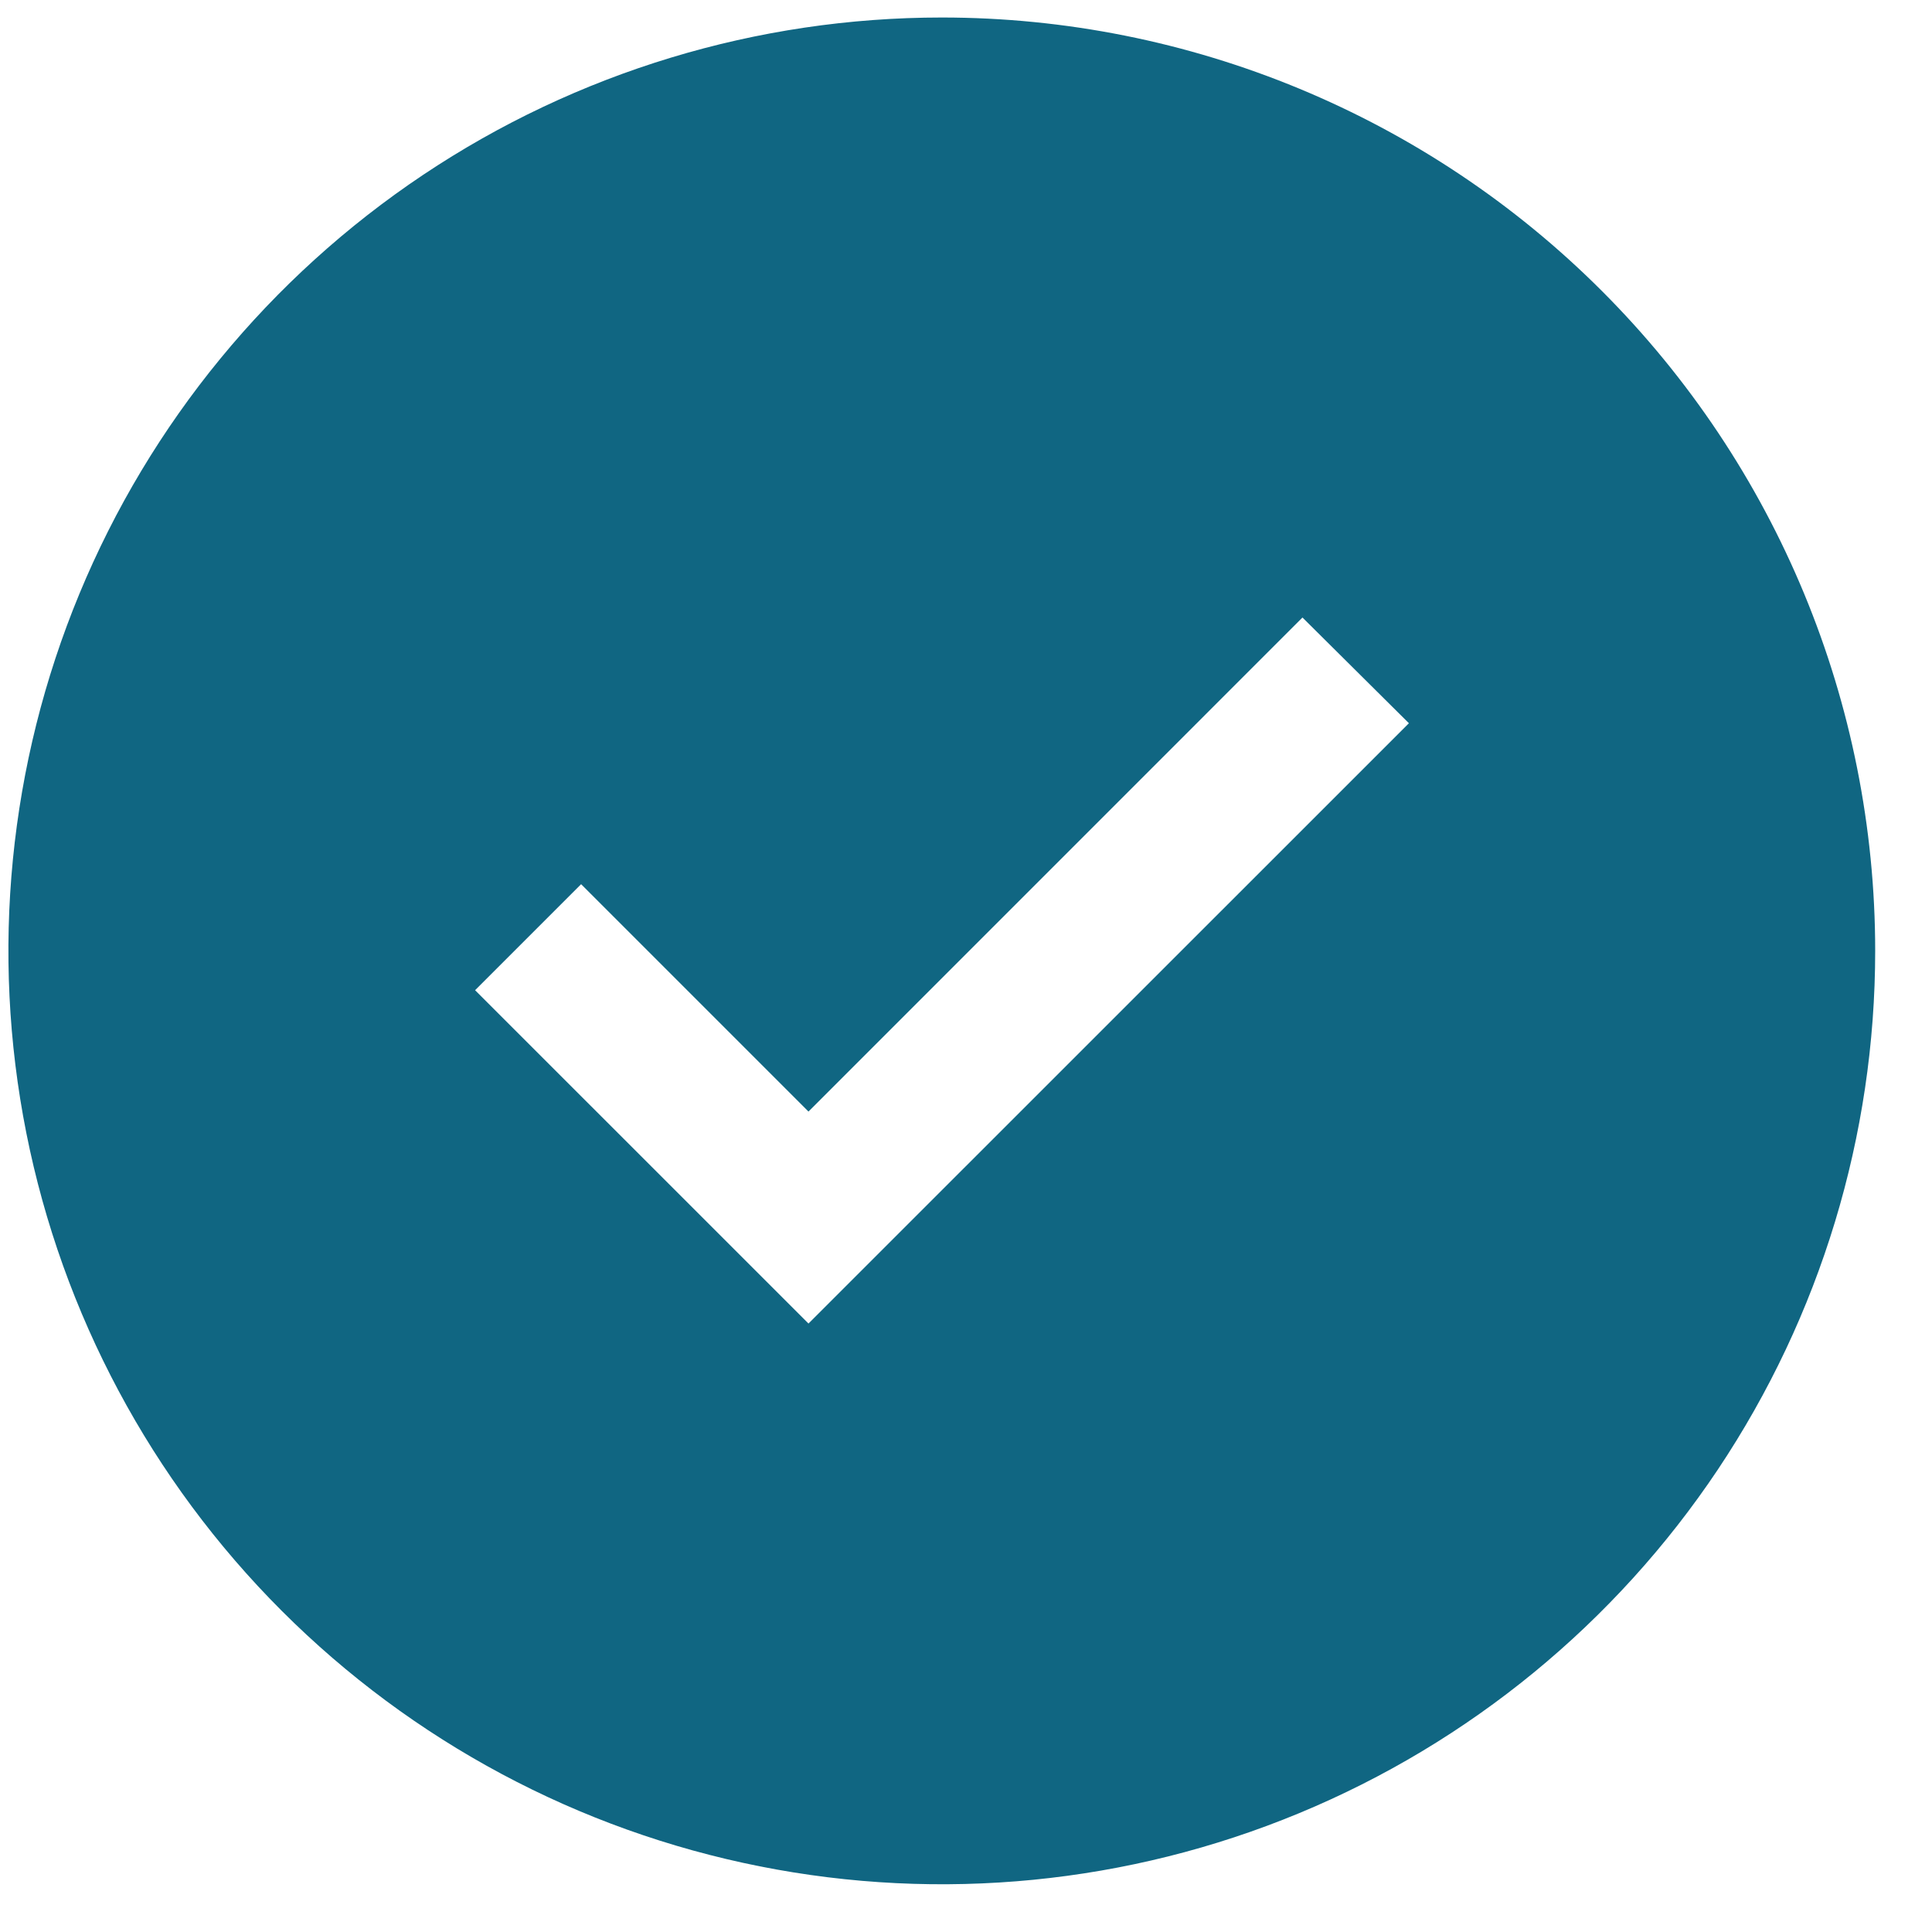 <svg width="32" height="32" viewBox="0 0 32 32" fill="none" xmlns="http://www.w3.org/2000/svg">
<path id="Vector" d="M15.599 0.29C12.541 0.29 9.552 1.196 7.01 2.895C4.468 4.594 2.486 7.008 1.316 9.833C0.146 12.658 -0.16 15.767 0.436 18.766C1.033 21.765 2.505 24.519 4.667 26.681C6.829 28.843 9.584 30.316 12.583 30.912C15.582 31.509 18.691 31.203 21.515 30.033C24.34 28.863 26.755 26.881 28.454 24.339C30.152 21.796 31.059 18.807 31.059 15.749C31.059 11.649 29.43 7.717 26.531 4.818C23.632 1.918 19.699 0.29 15.599 0.29ZM13.391 21.922L7.869 16.401L9.625 14.645L13.391 18.411L21.573 10.228L23.336 11.979L13.391 21.922Z" fill="#106682"/>
</svg>
